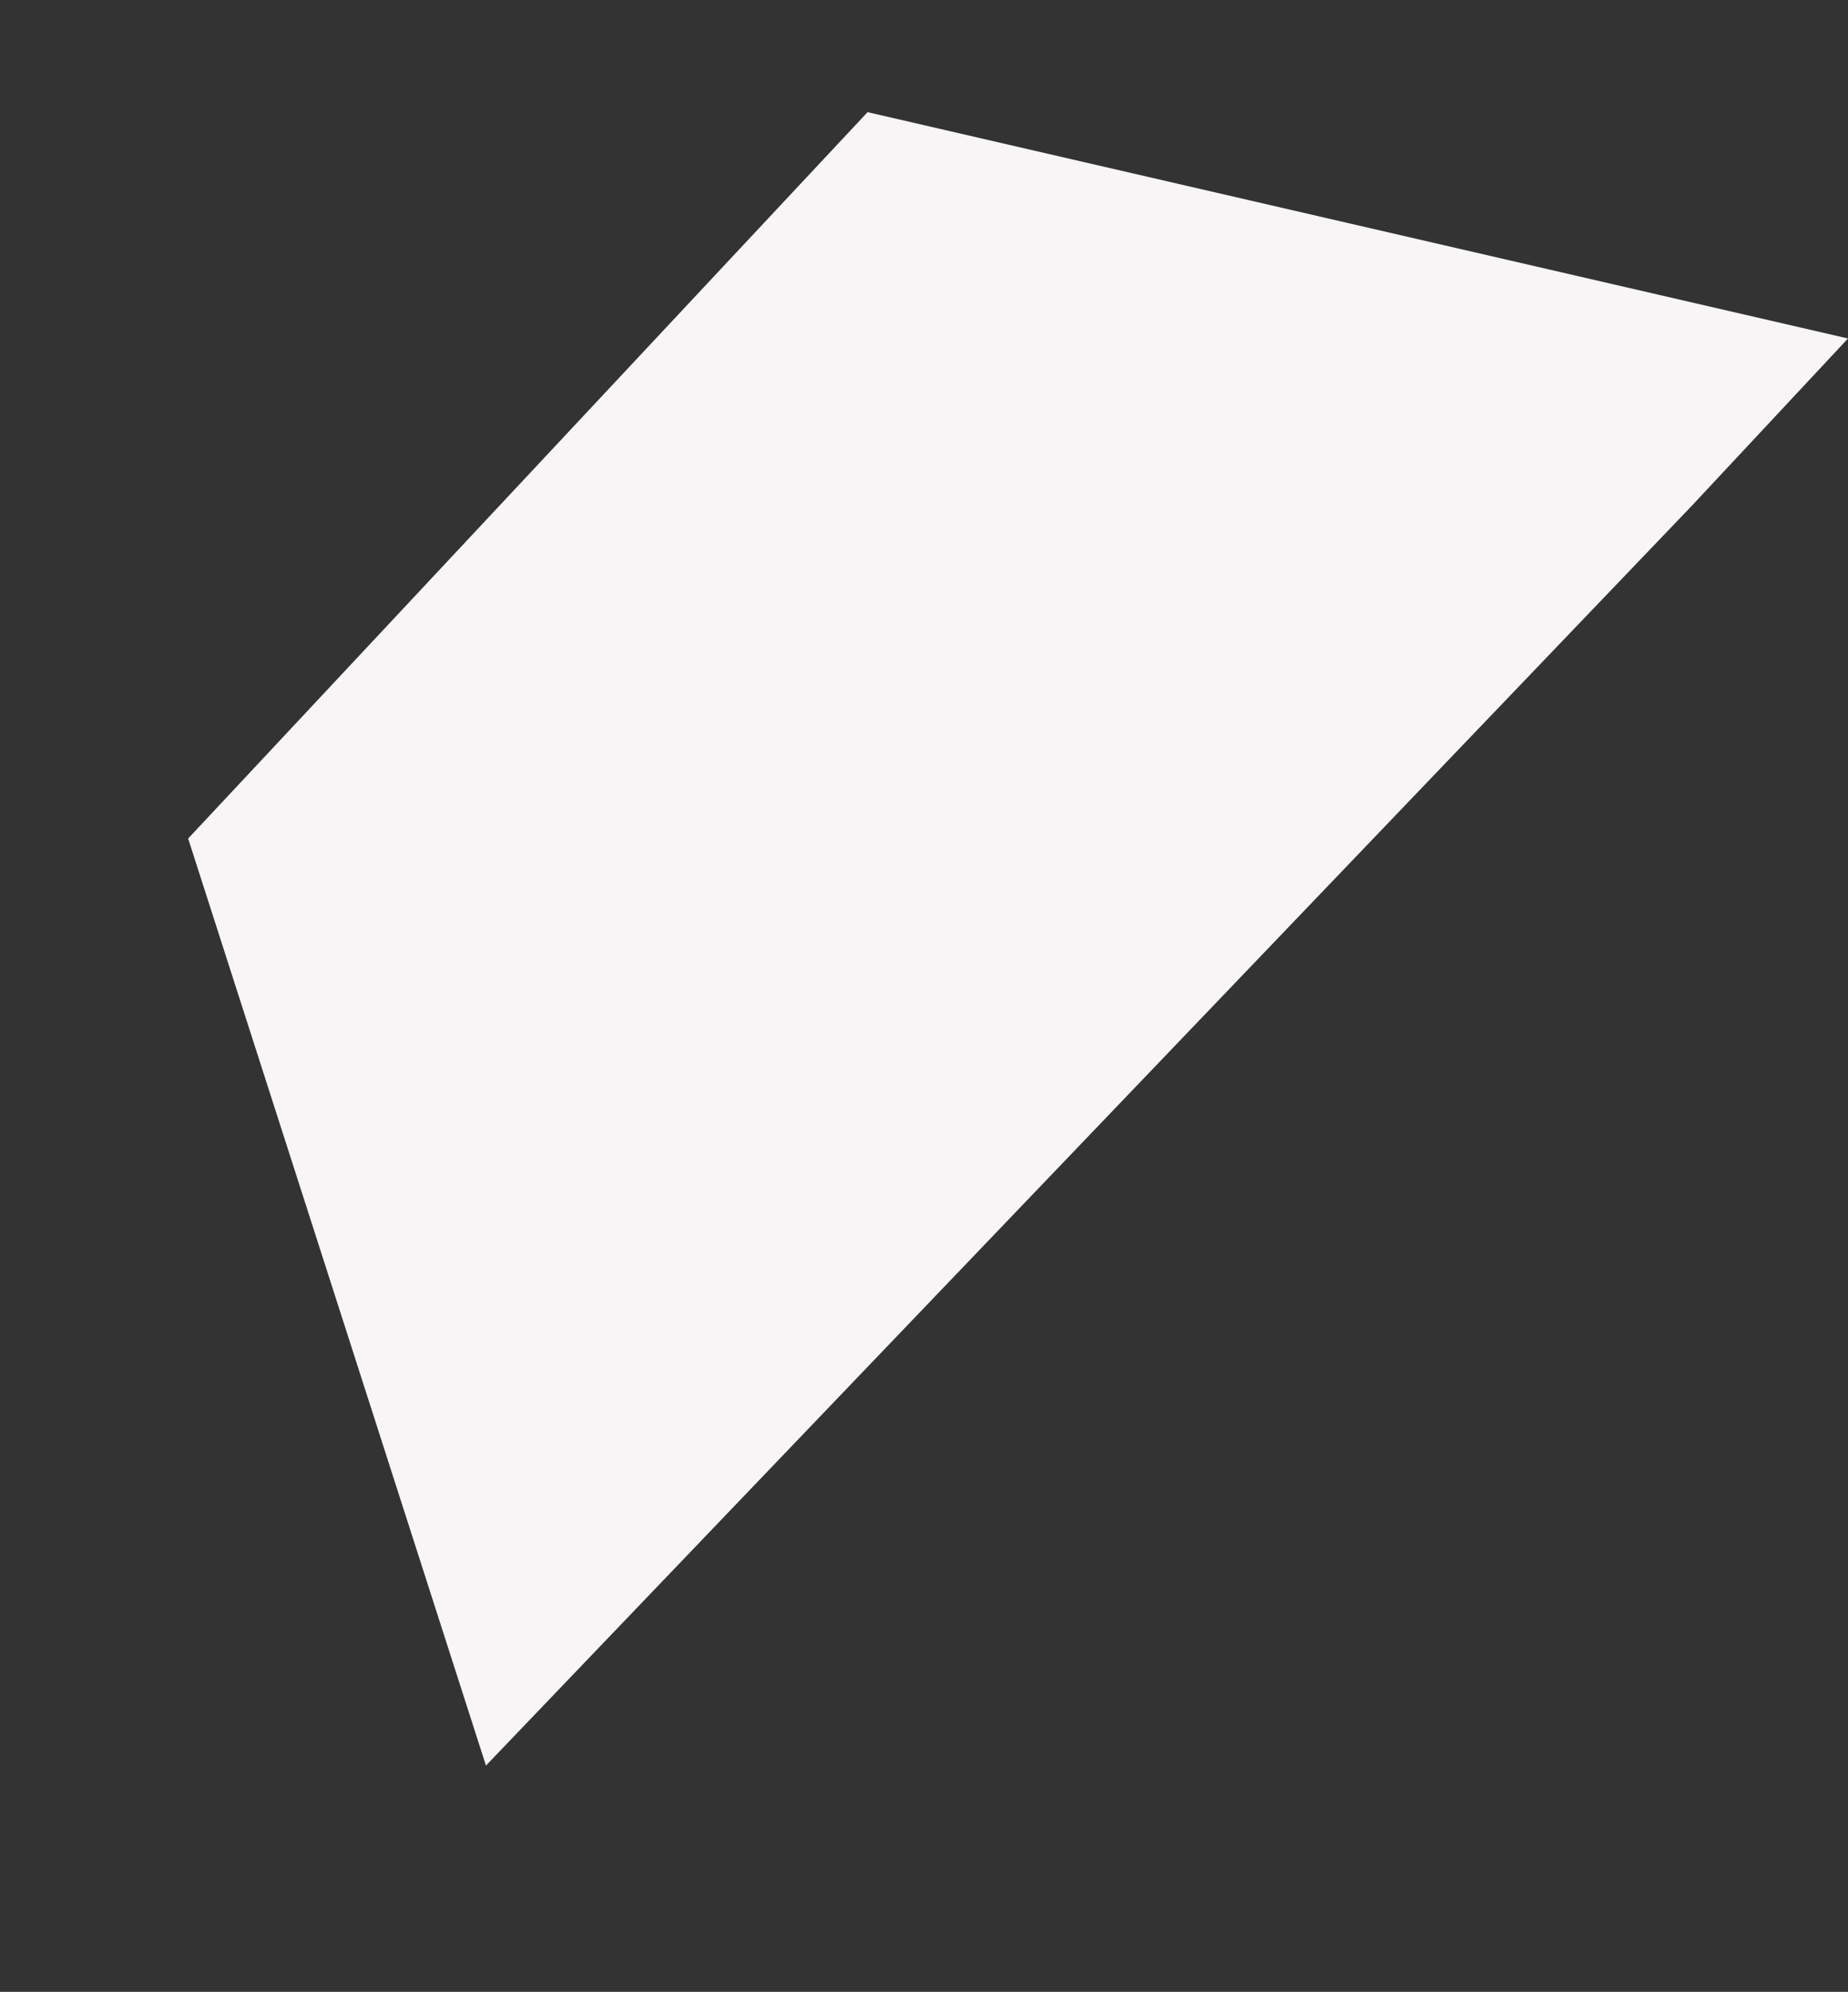 <svg xmlns="http://www.w3.org/2000/svg" width="740.808" height="798.54" viewBox="0 0 740.808 798.54"><rect x="0" y="0" width="740.808" height="798.54" fill="#333333" stroke="none"/><defs><style>.a{fill:#f7f5f5;}</style></defs><path class="a" d="M603.24,335.266,403.307,0,45.75,601.13,0,680.276H403.363Z" transform="translate(587.779 798.54) rotate(-167)"/></svg>